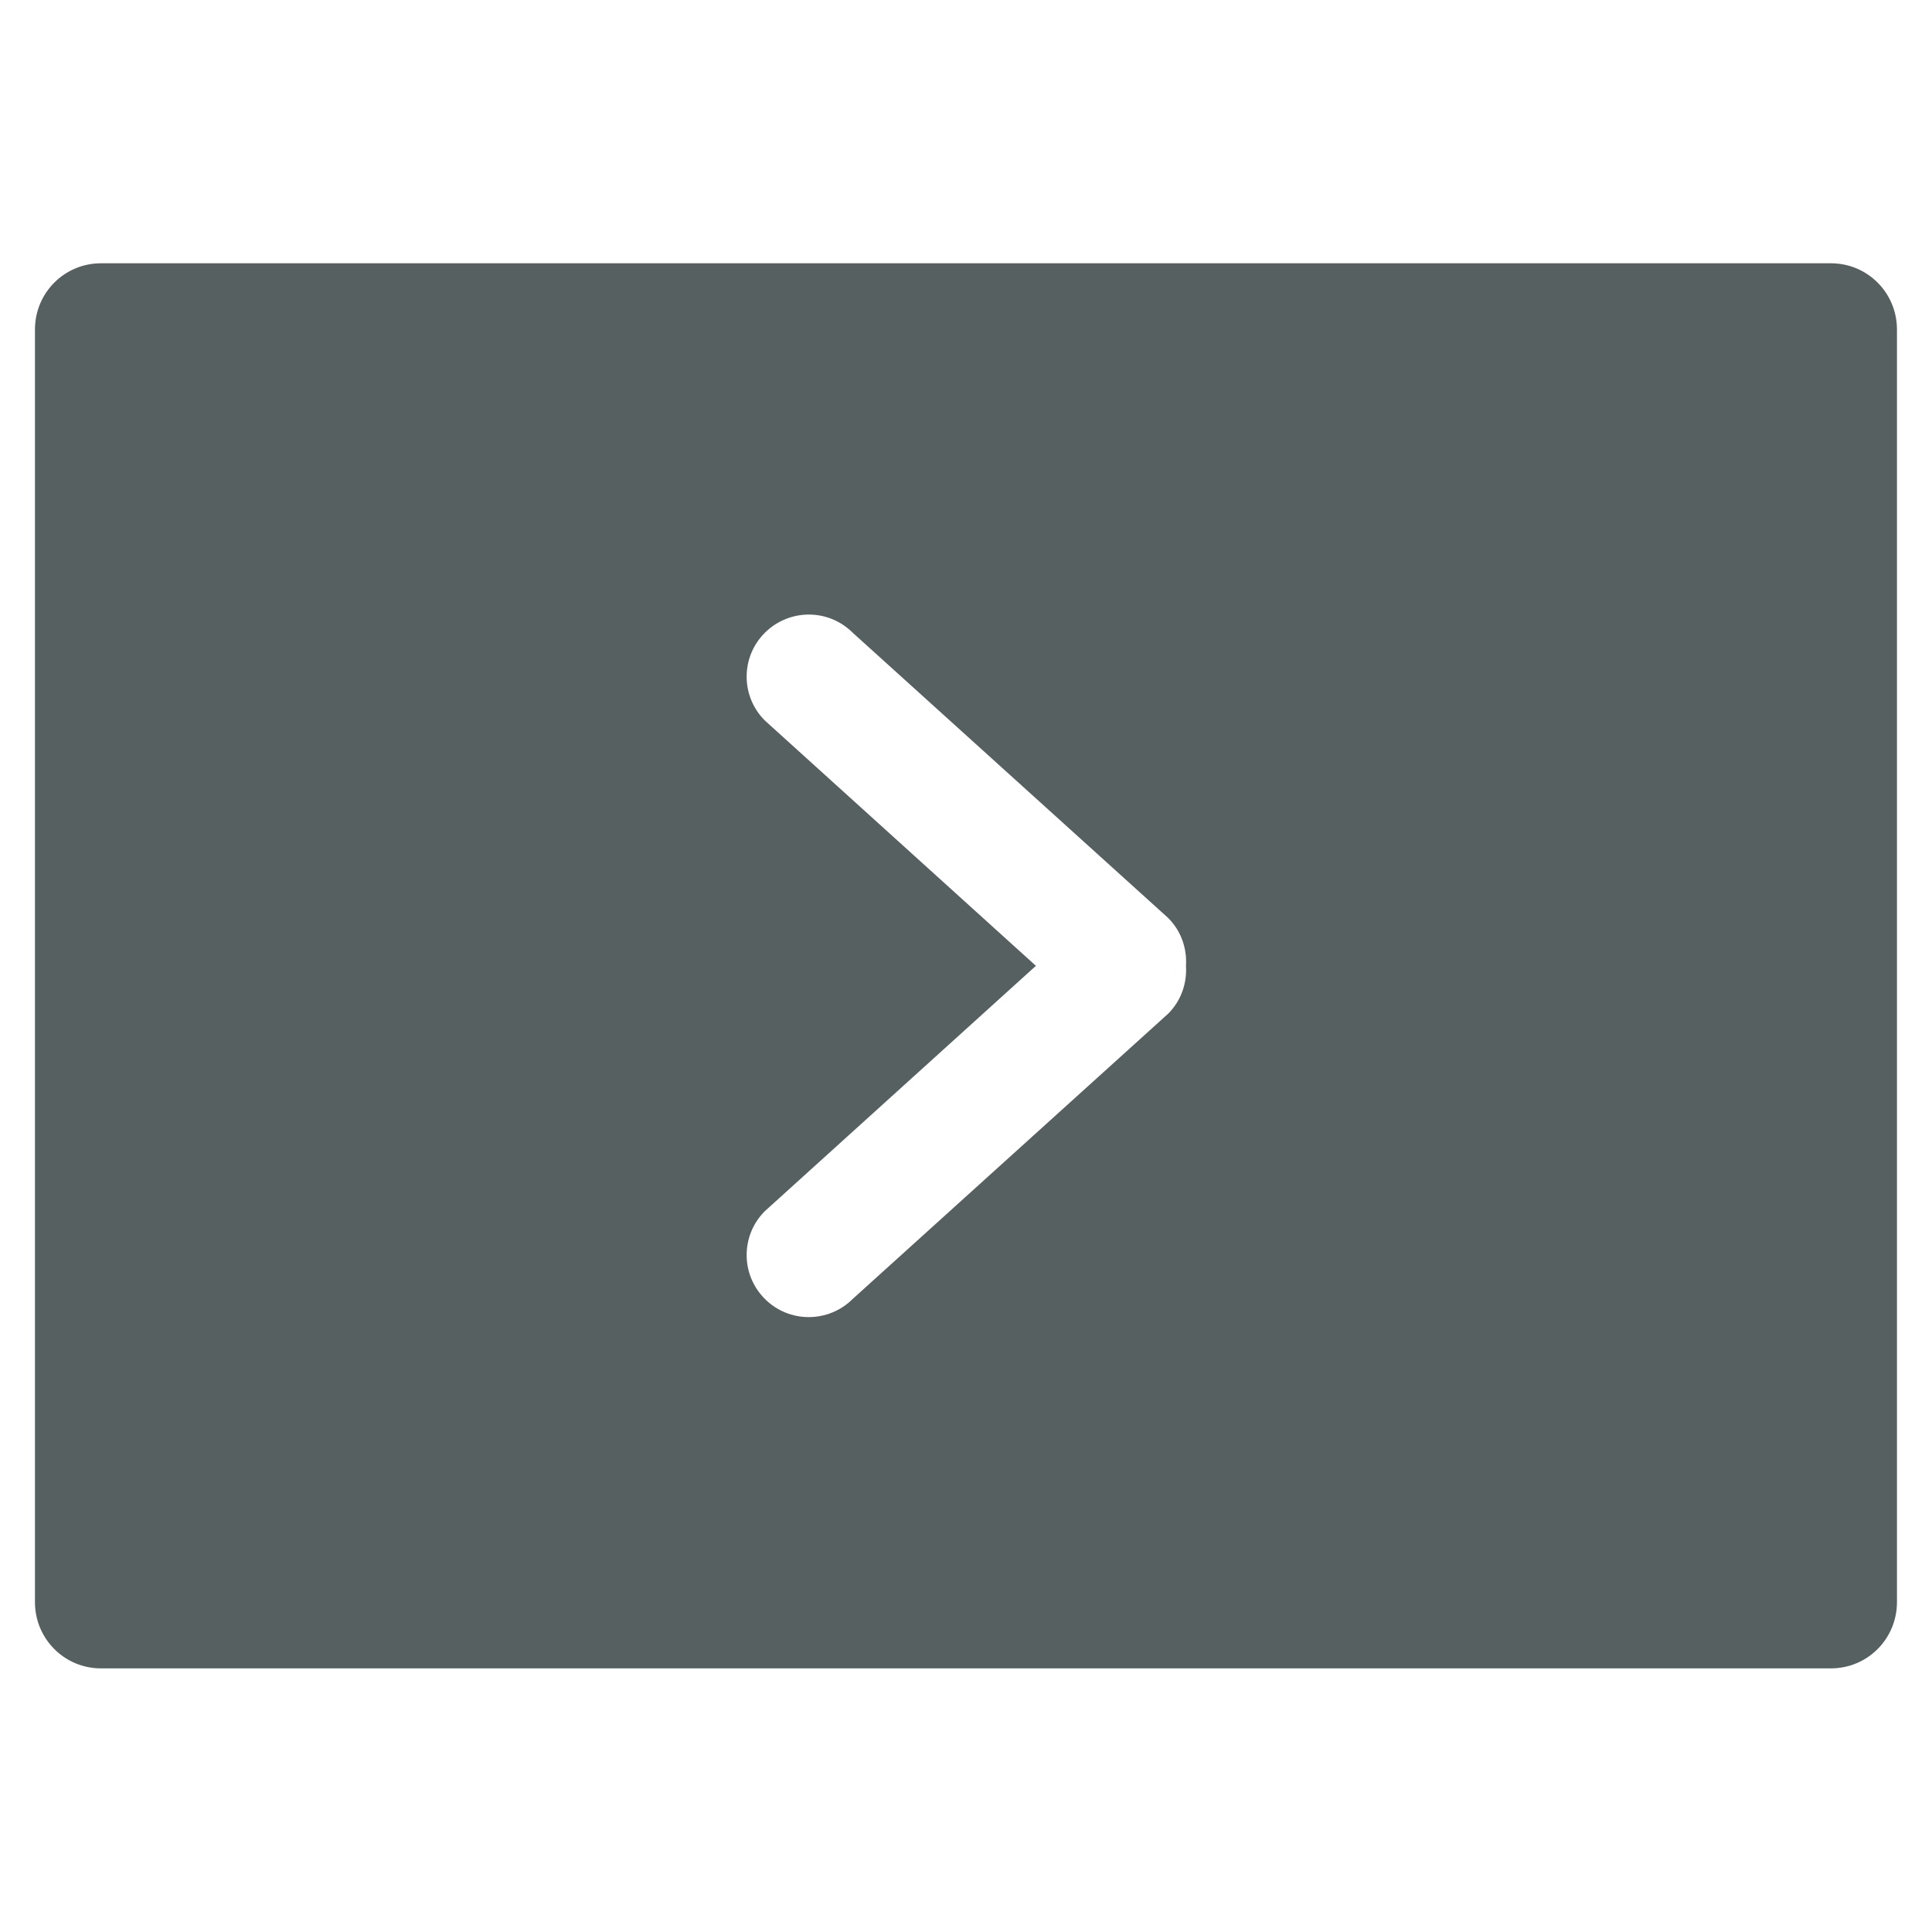 <svg xmlns="http://www.w3.org/2000/svg" viewBox="0 0 22 22"><path d="m1.15 3c-.417 0-.752.337-.752.754v14.492c0 .417.335.754.752.754h19.699c.417 0 .752-.337.752-.754v-14.492c0-.417-.335-.754-.752-.754h-19.699m8.06 4c.181 0 .361.069.5.207l3.592 3.248c.15.15.215.349.203.545.012.196-.053.395-.203.545l-3.592 3.248c-.277.276-.725.276-1 0-.277-.276-.277-.724 0-1l3.086-2.793-3.086-2.793c-.277-.276-.277-.724 0-1 .139-.138.32-.207.502-.207" transform="matrix(1 0 0 1 0-.002)" fill="#566060" fill-rule="evenodd"/></svg>